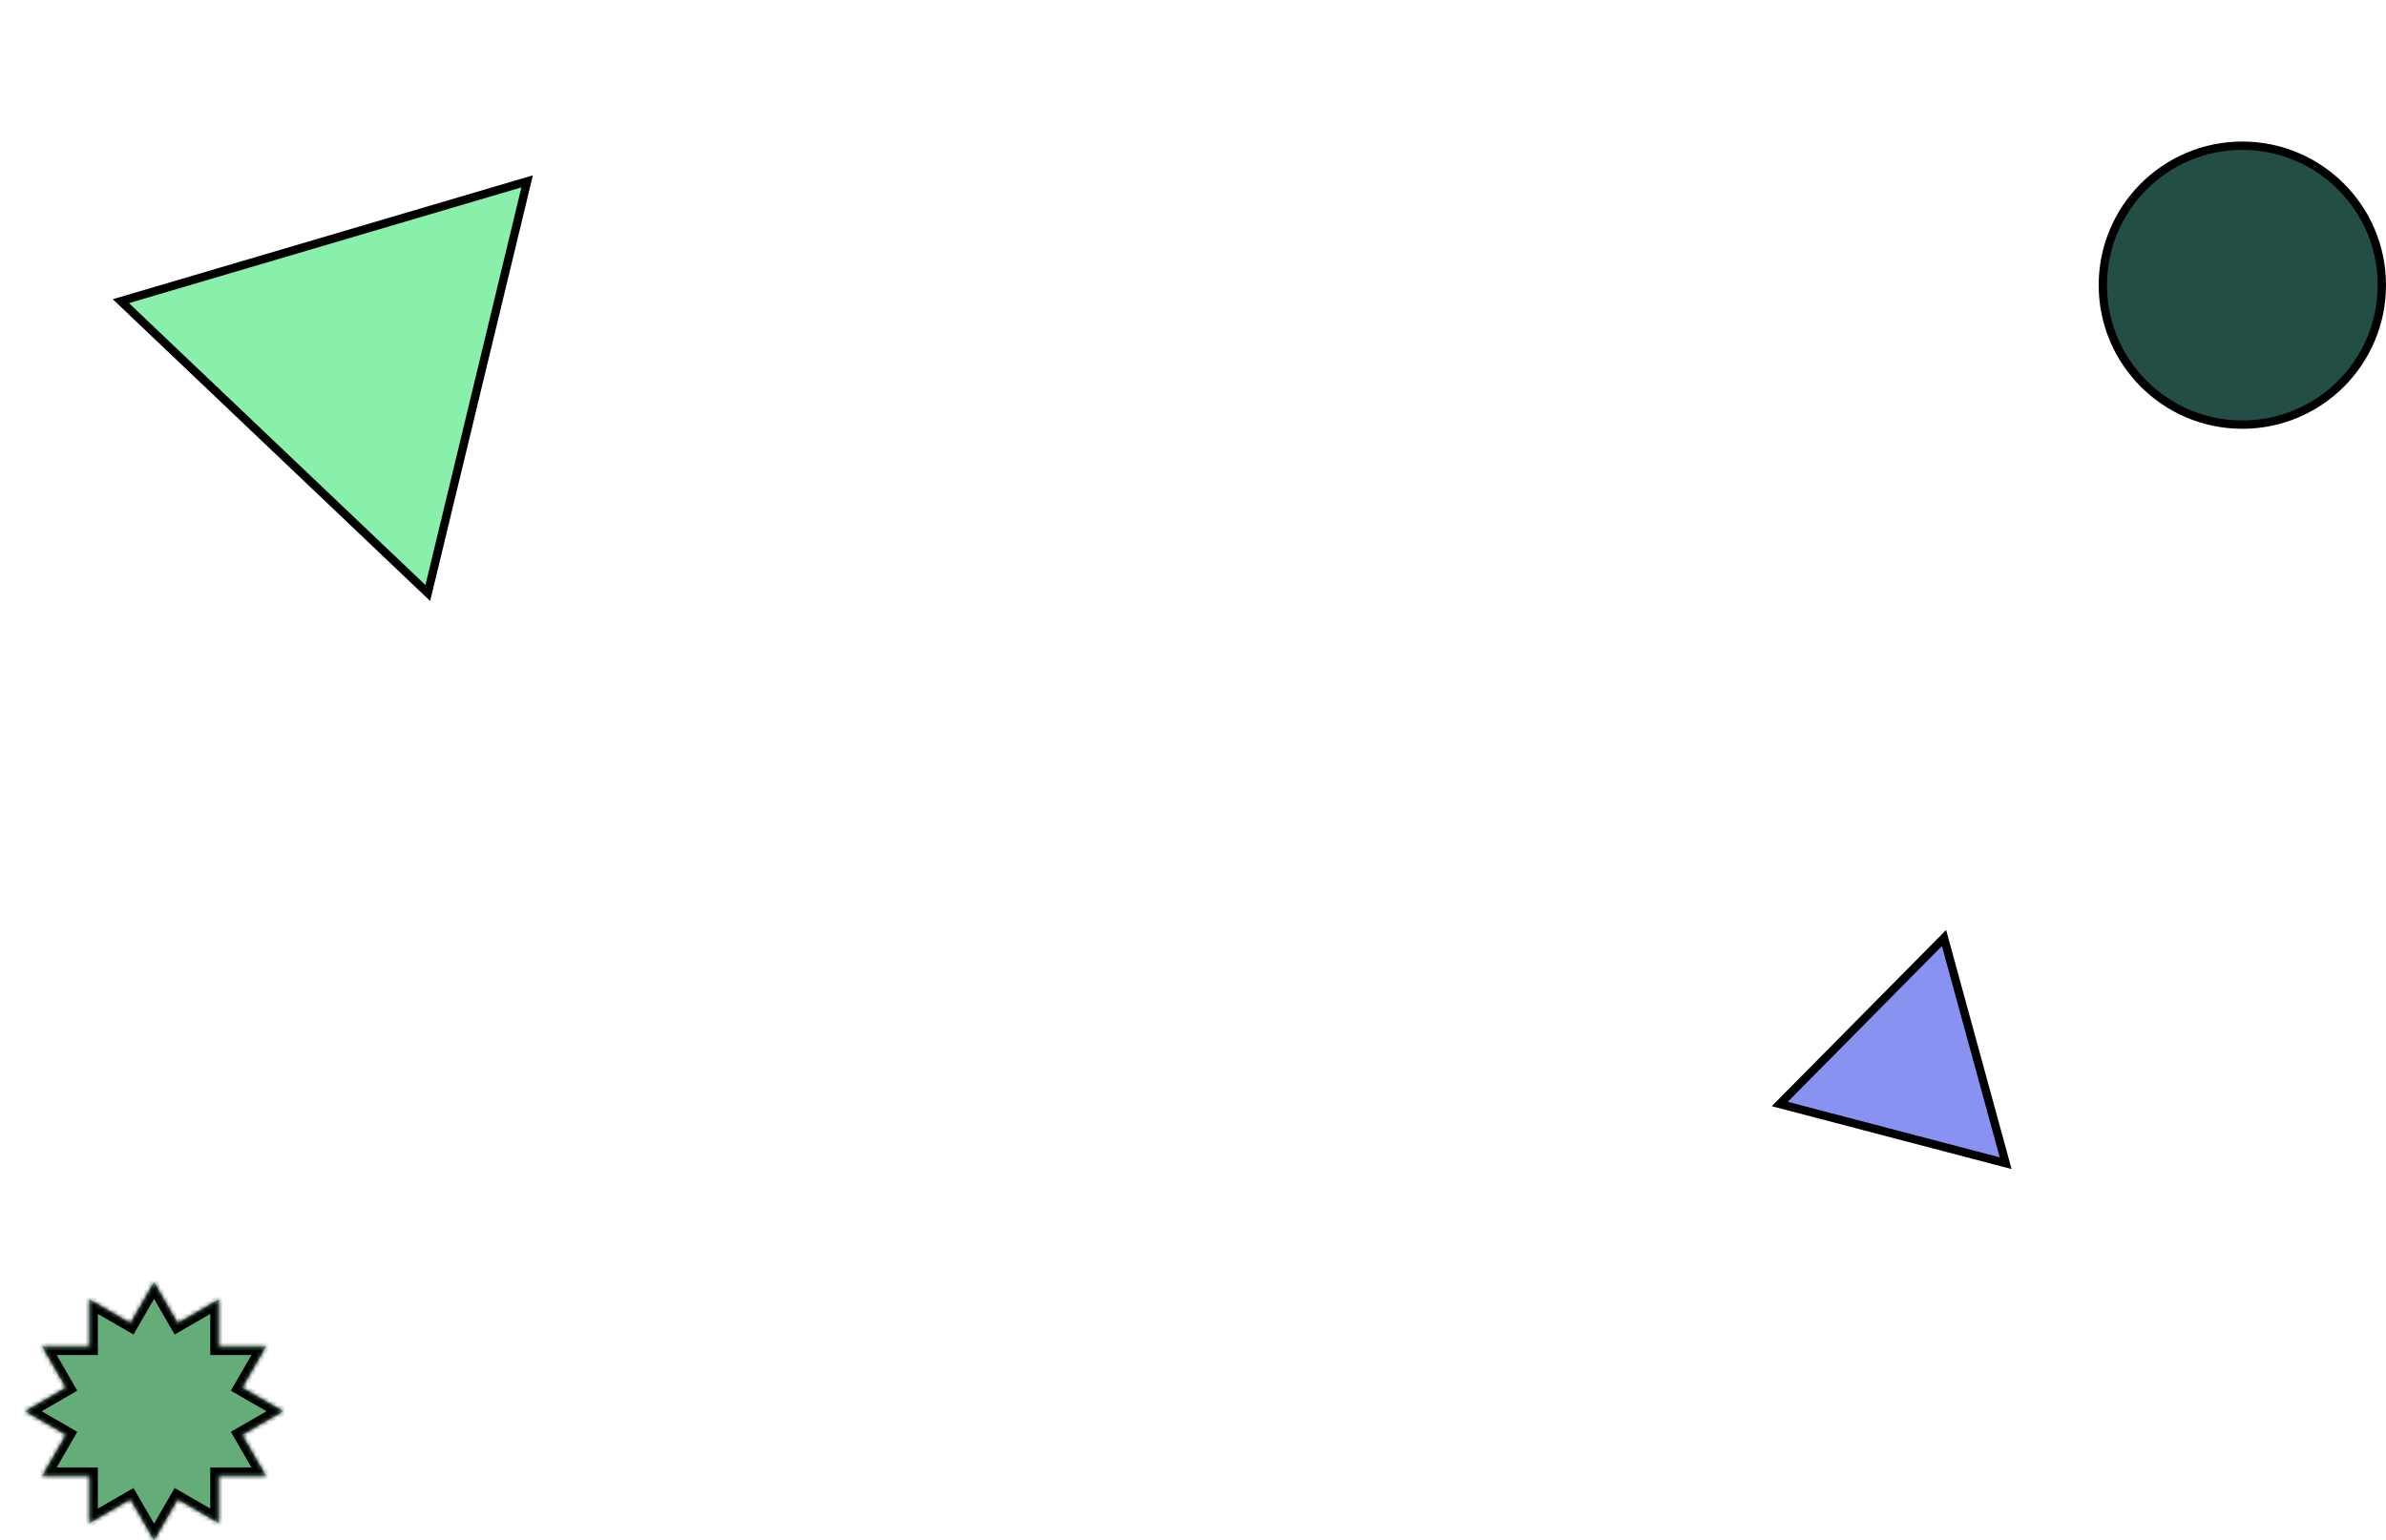 <svg width="573" height="370" viewBox="0 0 573 370" fill="none" xmlns="http://www.w3.org/2000/svg">
<path d="M29.024 72.344L126.596 43.561L102.738 142.453L29.024 72.344Z" fill="#88F0AB" stroke="black" stroke-width="2"/>
<path d="M427.413 265.194L466.857 225.323L481.664 279.418L427.413 265.194Z" fill="#8892F0" stroke="black" stroke-width="2"/>
<circle cx="538.5" cy="68.5" r="33.5" fill="#234E46" stroke="black" stroke-width="2"/>
<mask id="path-4-inside-1_103_821" fill="white">
<path fill-rule="evenodd" clip-rule="evenodd" d="M58.173 333.327L63.847 323.5L52.5 323.5L52.5 312.153L42.673 317.827L37 308L31.327 317.827L21.5 312.153V323.5L10.153 323.5L15.827 333.327L6 339L15.827 344.673L10.153 354.5H21.5V365.847L31.327 360.173L37 370L42.673 360.173L52.5 365.847V354.5H63.847L58.173 344.673L68 339L58.173 333.327Z"/>
</mask>
<path fill-rule="evenodd" clip-rule="evenodd" d="M58.173 333.327L63.847 323.5L52.5 323.5L52.5 312.153L42.673 317.827L37 308L31.327 317.827L21.5 312.153V323.5L10.153 323.5L15.827 333.327L6 339L15.827 344.673L10.153 354.5H21.5V365.847L31.327 360.173L37 370L42.673 360.173L52.5 365.847V354.5H63.847L58.173 344.673L68 339L58.173 333.327Z" fill="#64AD78"/>
<path d="M58.173 333.327L56.441 332.327L55.441 334.059L57.173 335.059L58.173 333.327ZM63.847 323.5L65.579 324.5L67.311 321.5L63.847 321.5L63.847 323.5ZM52.5 323.5L50.5 323.5L50.5 325.5L52.5 325.5L52.5 323.5ZM52.5 312.153L54.5 312.153L54.5 308.689L51.5 310.421L52.5 312.153ZM42.673 317.827L40.941 318.827L41.941 320.559L43.673 319.559L42.673 317.827ZM37 308L38.732 307L37 304L35.268 307L37 308ZM31.327 317.827L30.327 319.559L32.059 320.559L33.059 318.827L31.327 317.827ZM21.5 312.153L22.5 310.421L19.5 308.689V312.153H21.5ZM21.5 323.5L21.5 325.5L23.5 325.5V323.5H21.5ZM10.153 323.5L10.153 321.5L6.689 321.5L8.421 324.5L10.153 323.5ZM15.827 333.327L16.827 335.059L18.559 334.059L17.559 332.327L15.827 333.327ZM6 339L5 337.268L2 339L5 340.732L6 339ZM15.827 344.673L17.559 345.673L18.559 343.941L16.827 342.941L15.827 344.673ZM10.153 354.5L8.421 353.5L6.689 356.5H10.153V354.5ZM21.5 354.5H23.5V352.5H21.5V354.5ZM21.5 365.847H19.5V369.311L22.5 367.579L21.5 365.847ZM31.327 360.173L33.059 359.173L32.059 357.441L30.327 358.441L31.327 360.173ZM37 370L35.268 371L37 374L38.732 371L37 370ZM42.673 360.173L43.673 358.441L41.941 357.441L40.941 359.173L42.673 360.173ZM52.5 365.847L51.5 367.579L54.5 369.311V365.847H52.5ZM52.5 354.5V352.5H50.5V354.5H52.5ZM63.847 354.5V356.5H67.311L65.579 353.5L63.847 354.5ZM58.173 344.673L57.173 342.941L55.441 343.941L56.441 345.673L58.173 344.673ZM68 339L69 340.732L72 339L69 337.268L68 339ZM59.905 334.327L65.579 324.5L62.115 322.5L56.441 332.327L59.905 334.327ZM63.847 321.5L52.5 321.5L52.5 325.5L63.847 325.5L63.847 321.5ZM54.5 323.5L54.5 312.153L50.5 312.153L50.5 323.5L54.5 323.5ZM51.5 310.421L41.673 316.095L43.673 319.559L53.5 313.885L51.5 310.421ZM44.406 316.827L38.732 307L35.268 309L40.941 318.827L44.406 316.827ZM35.268 307L29.595 316.827L33.059 318.827L38.732 309L35.268 307ZM32.327 316.095L22.5 310.421L20.5 313.885L30.327 319.559L32.327 316.095ZM19.5 312.153V323.5H23.5V312.153H19.5ZM21.5 321.5L10.153 321.5L10.153 325.5L21.5 325.5L21.5 321.5ZM8.421 324.5L14.095 334.327L17.559 332.327L11.885 322.5L8.421 324.5ZM14.827 331.595L5 337.268L7 340.732L16.827 335.059L14.827 331.595ZM5 340.732L14.827 346.405L16.827 342.941L7 337.268L5 340.732ZM14.095 343.673L8.421 353.5L11.885 355.5L17.559 345.673L14.095 343.673ZM10.153 356.5H21.5V352.5H10.153V356.5ZM19.5 354.5V365.847H23.5V354.5H19.5ZM22.5 367.579L32.327 361.905L30.327 358.441L20.5 364.115L22.5 367.579ZM29.595 361.173L35.268 371L38.732 369L33.059 359.173L29.595 361.173ZM38.732 371L44.405 361.173L40.941 359.173L35.268 369L38.732 371ZM41.673 361.905L51.5 367.579L53.5 364.115L43.673 358.441L41.673 361.905ZM54.5 365.847V354.5H50.5V365.847H54.5ZM52.5 356.5H63.847V352.5H52.5V356.5ZM65.579 353.5L59.906 343.673L56.441 345.673L62.115 355.5L65.579 353.5ZM59.173 346.405L69 340.732L67 337.268L57.173 342.941L59.173 346.405ZM69 337.268L59.173 331.595L57.173 335.059L67 340.732L69 337.268Z" fill="black" mask="url(#path-4-inside-1_103_821)"/>
</svg>
